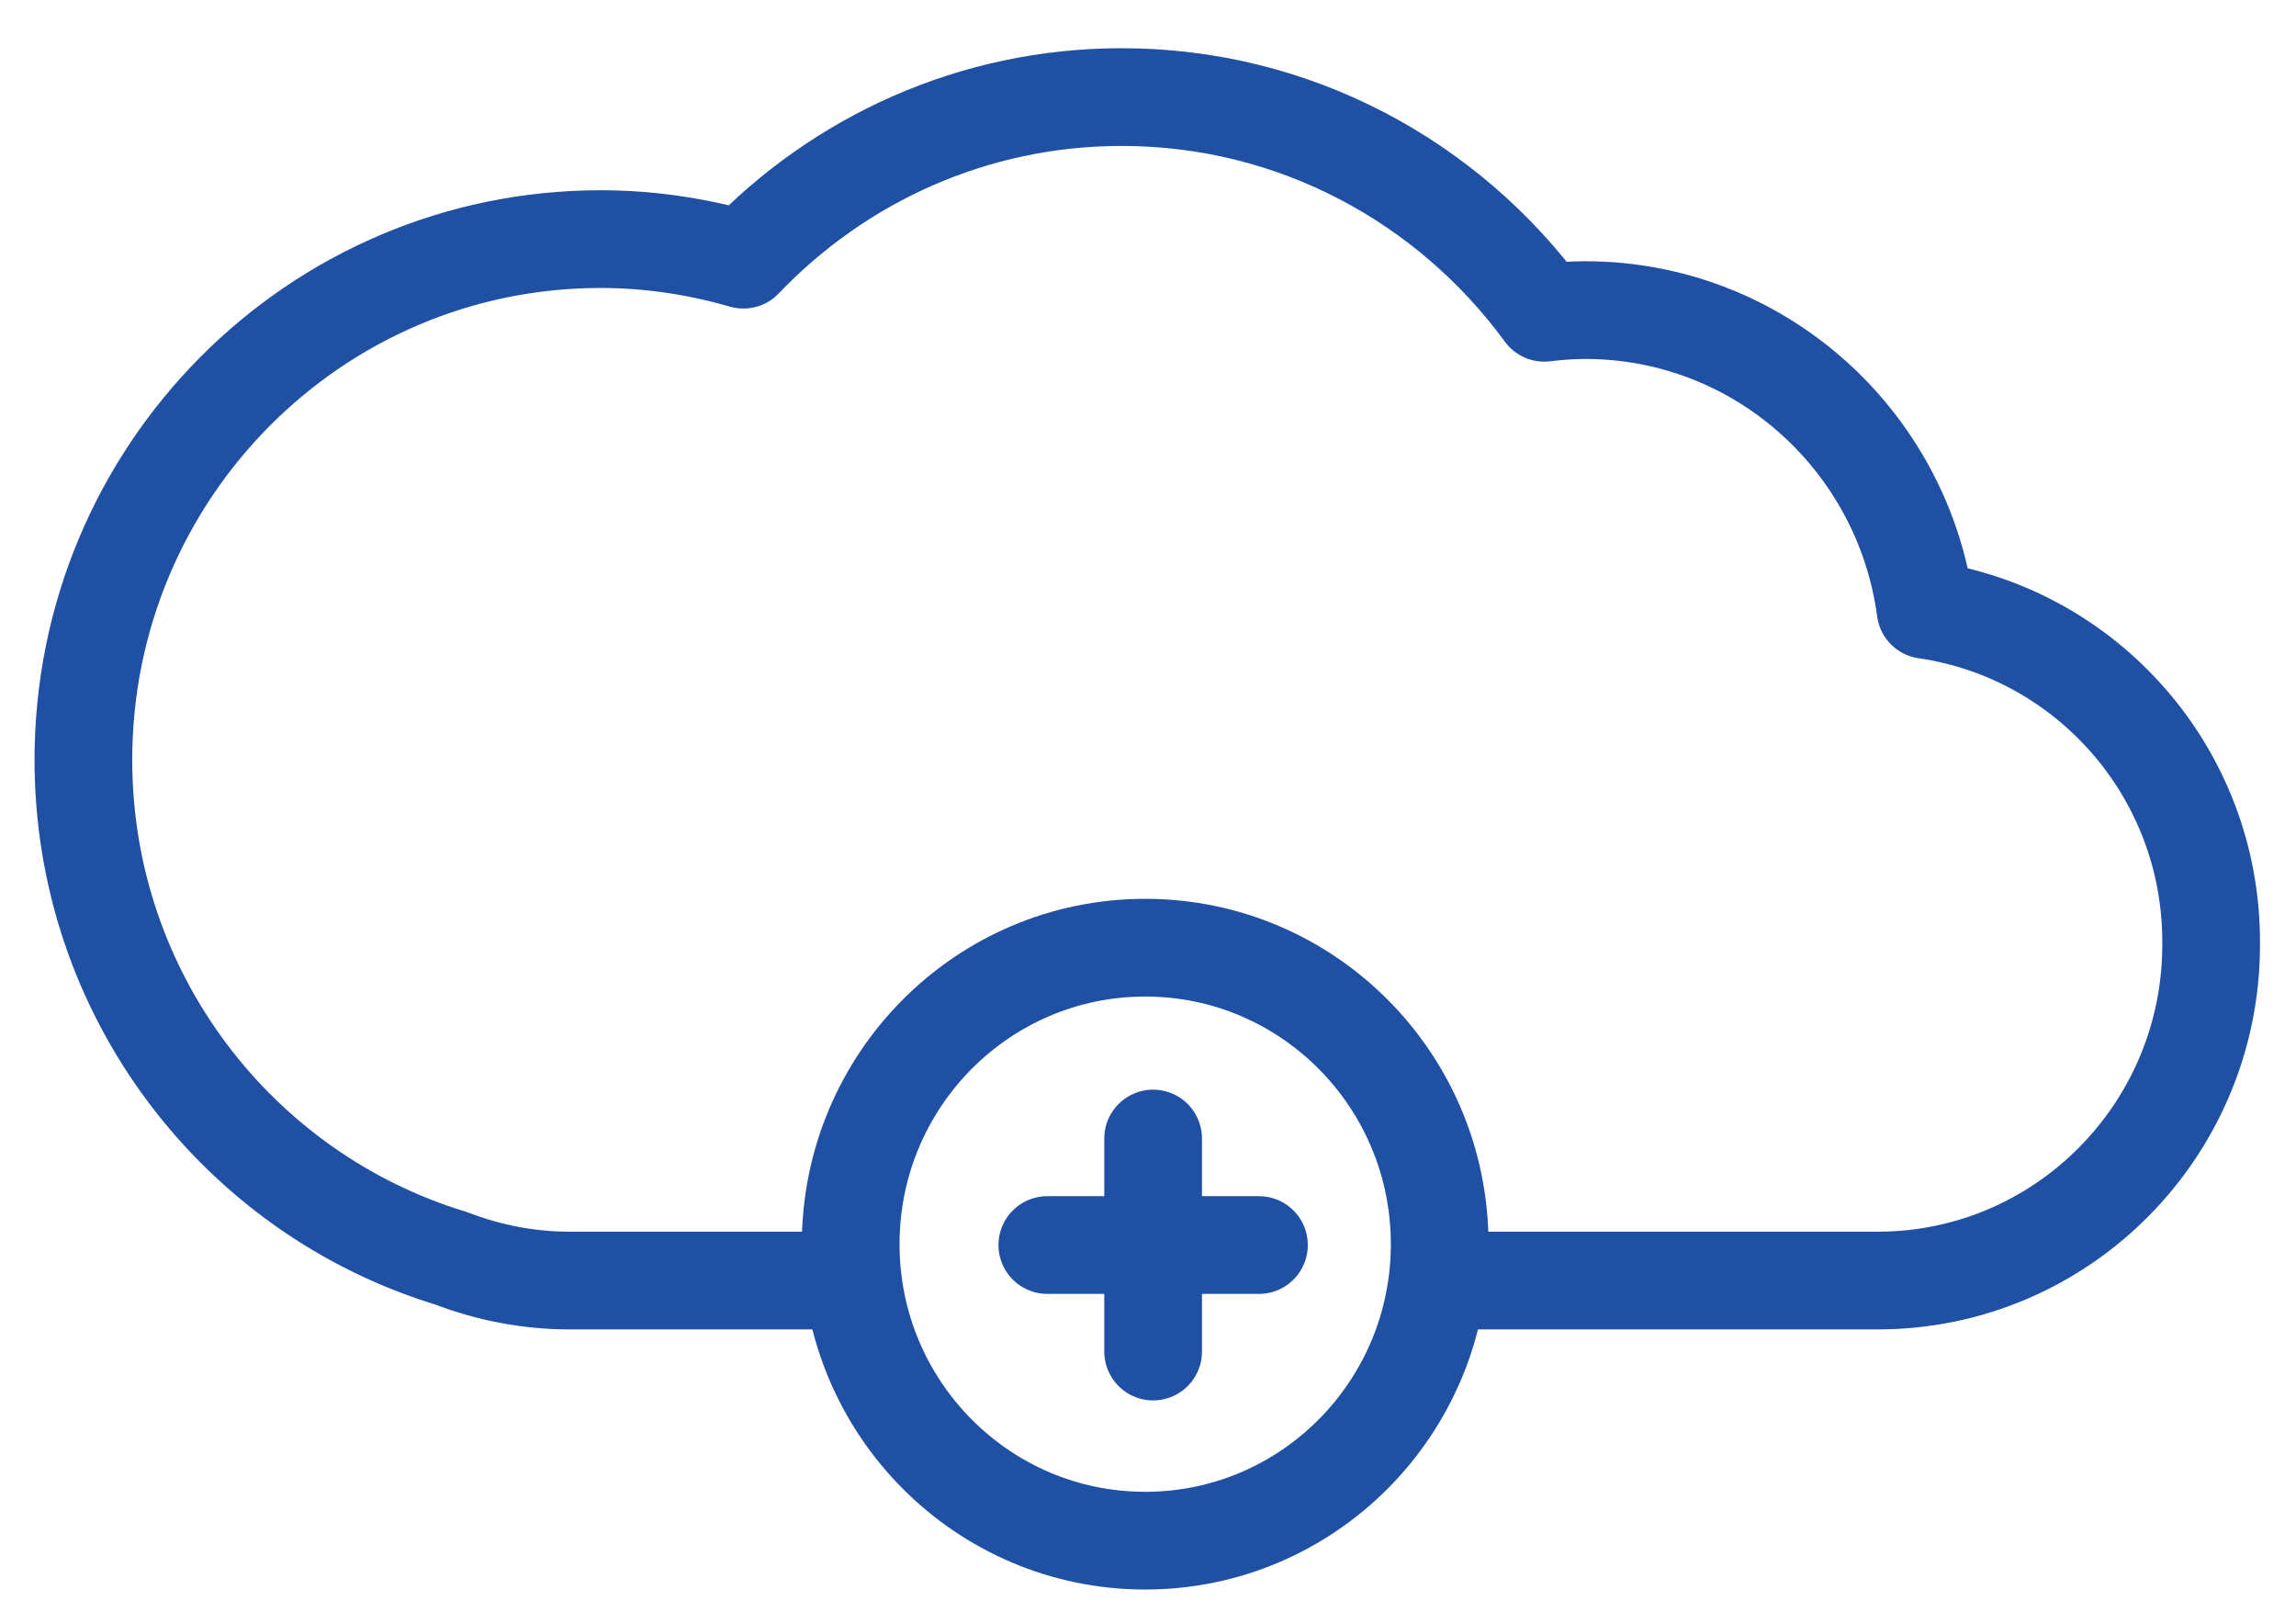 <svg width="47" height="33" viewBox="0 0 47 33" fill="none" xmlns="http://www.w3.org/2000/svg">
<path d="M30.102 26.21H38.435C42.206 26.21 45.263 23.132 45.263 19.337V19.276C45.263 15.817 42.721 12.963 39.417 12.483C38.955 9.02 36.015 6.347 32.449 6.347C32.165 6.347 31.887 6.369 31.612 6.402C29.655 3.729 26.515 1.987 22.962 1.987C19.917 1.987 17.174 3.267 15.218 5.315C14.289 5.047 13.31 4.894 12.295 4.894C6.447 4.894 1.707 9.666 1.707 15.552C1.707 20.365 4.877 24.428 9.229 25.753C9.987 26.044 10.805 26.21 11.664 26.21H17.108" stroke="#1F50A4" stroke-width="2" stroke-miterlimit="10" stroke-linecap="round" stroke-linejoin="round"/>
<path d="M23.443 31.534C26.772 31.534 29.471 28.817 29.471 25.465C29.471 22.114 26.772 19.397 23.443 19.397C20.113 19.397 17.414 22.114 17.414 25.465C17.414 28.817 20.113 31.534 23.443 31.534Z" stroke="#1F50A4" stroke-width="2" stroke-miterlimit="10" stroke-linecap="round" stroke-linejoin="round"/>
<path d="M23.605 23.303V27.663" stroke="#1F50A4" stroke-width="2" stroke-miterlimit="10" stroke-linecap="round" stroke-linejoin="round"/>
<path d="M25.771 25.483H21.439" stroke="#1F50A4" stroke-width="2" stroke-miterlimit="10" stroke-linecap="round" stroke-linejoin="round"/>
</svg>
